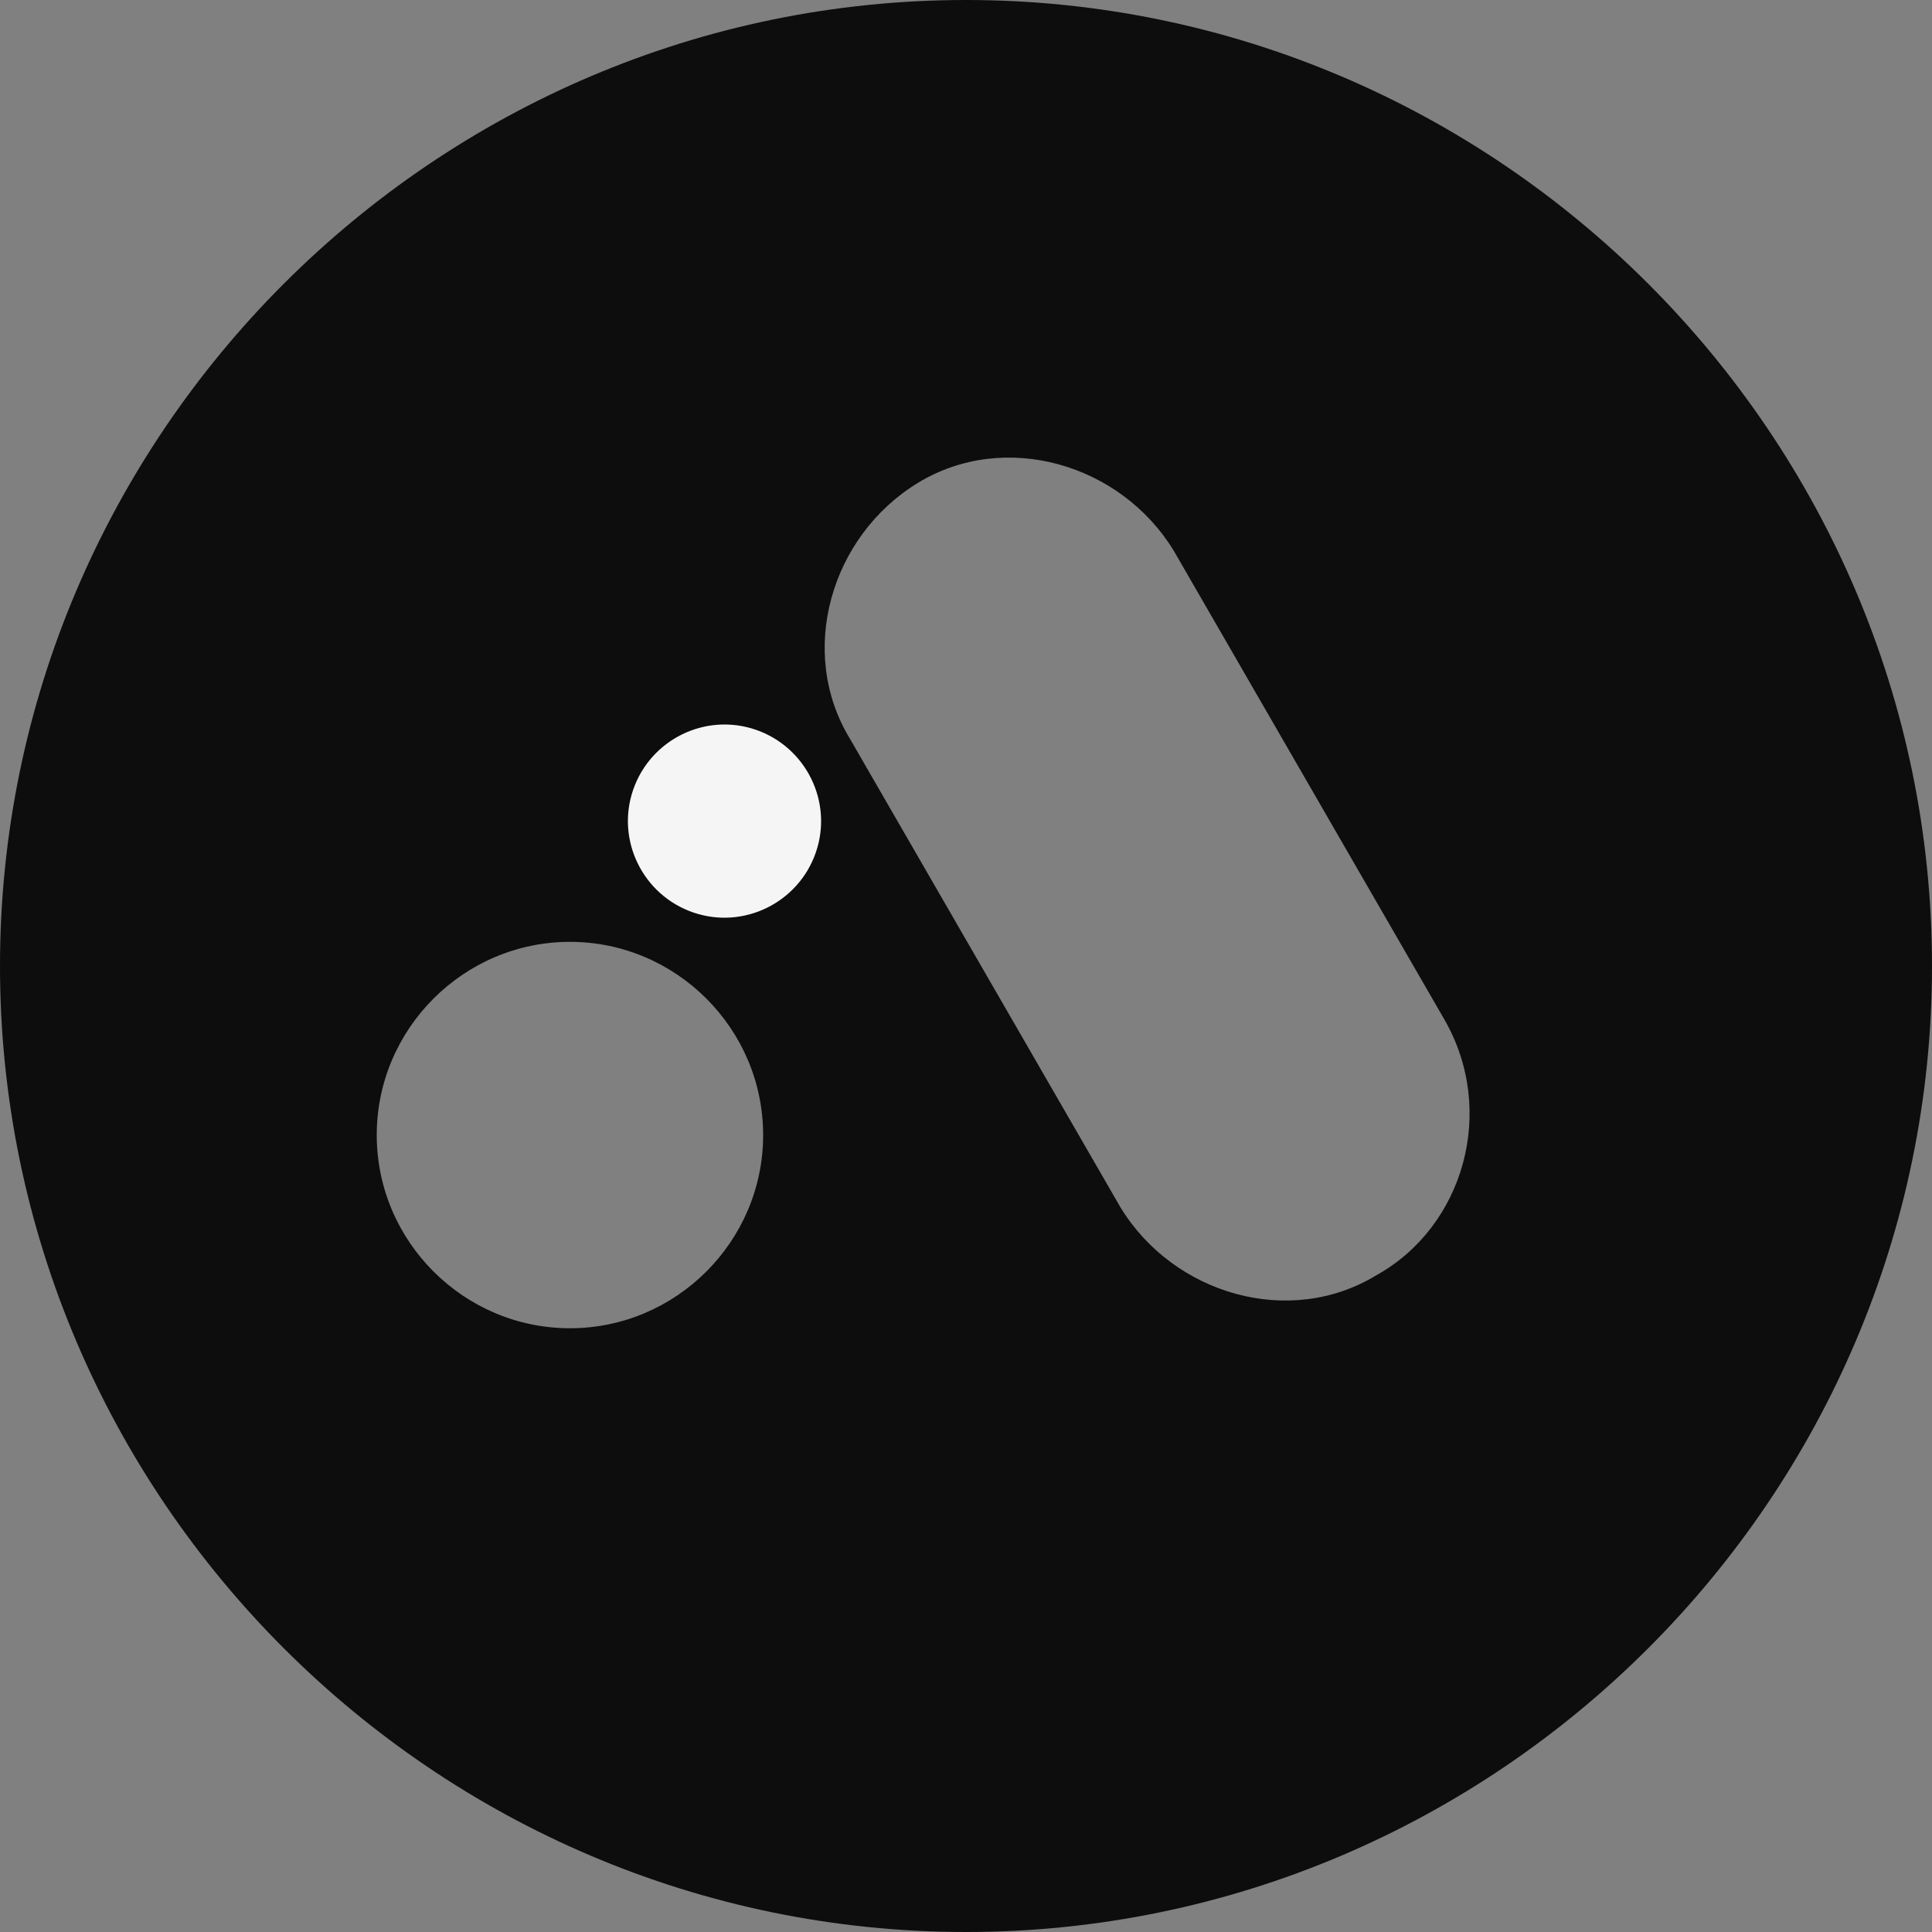 <svg width="40" height="40" viewBox="0 0 40 40" fill="none" xmlns="http://www.w3.org/2000/svg">
<rect x="0" y="0" width="40" height="40" fill="#808080" stroke="none"/>
<path d="M20 0C9 0 0 9 0 20C0 31 9 40 20 40C31 40 40 31 40 20C40 9 31 0 20 0ZM11.8 27.5C9.6 27.5 7.8 25.7 7.8 23.5C7.8 21.3 9.6 19.5 11.8 19.5C14 19.5 15.8 21.3 15.8 23.5C15.8 25.7 14 27.5 11.8 27.5ZM28.5 26.4C26.7 27.5 24.3 26.8 23.2 25L17.6 15.3C16.5 13.5 17.2 11.1 19 10C20.8 8.9 23.2 9.6 24.3 11.4L29.9 21.1C31 23 30.3 25.4 28.5 26.4Z" fill="#0E0D0D"/>
<path d="M16.892 17.646C16.534 18.689 15.397 19.25 14.354 18.892C13.311 18.534 12.75 17.397 13.108 16.354C13.466 15.311 14.603 14.75 15.646 15.108C16.689 15.466 17.25 16.603 16.892 17.646Z" fill="#F5F5F5"/>
</svg>
